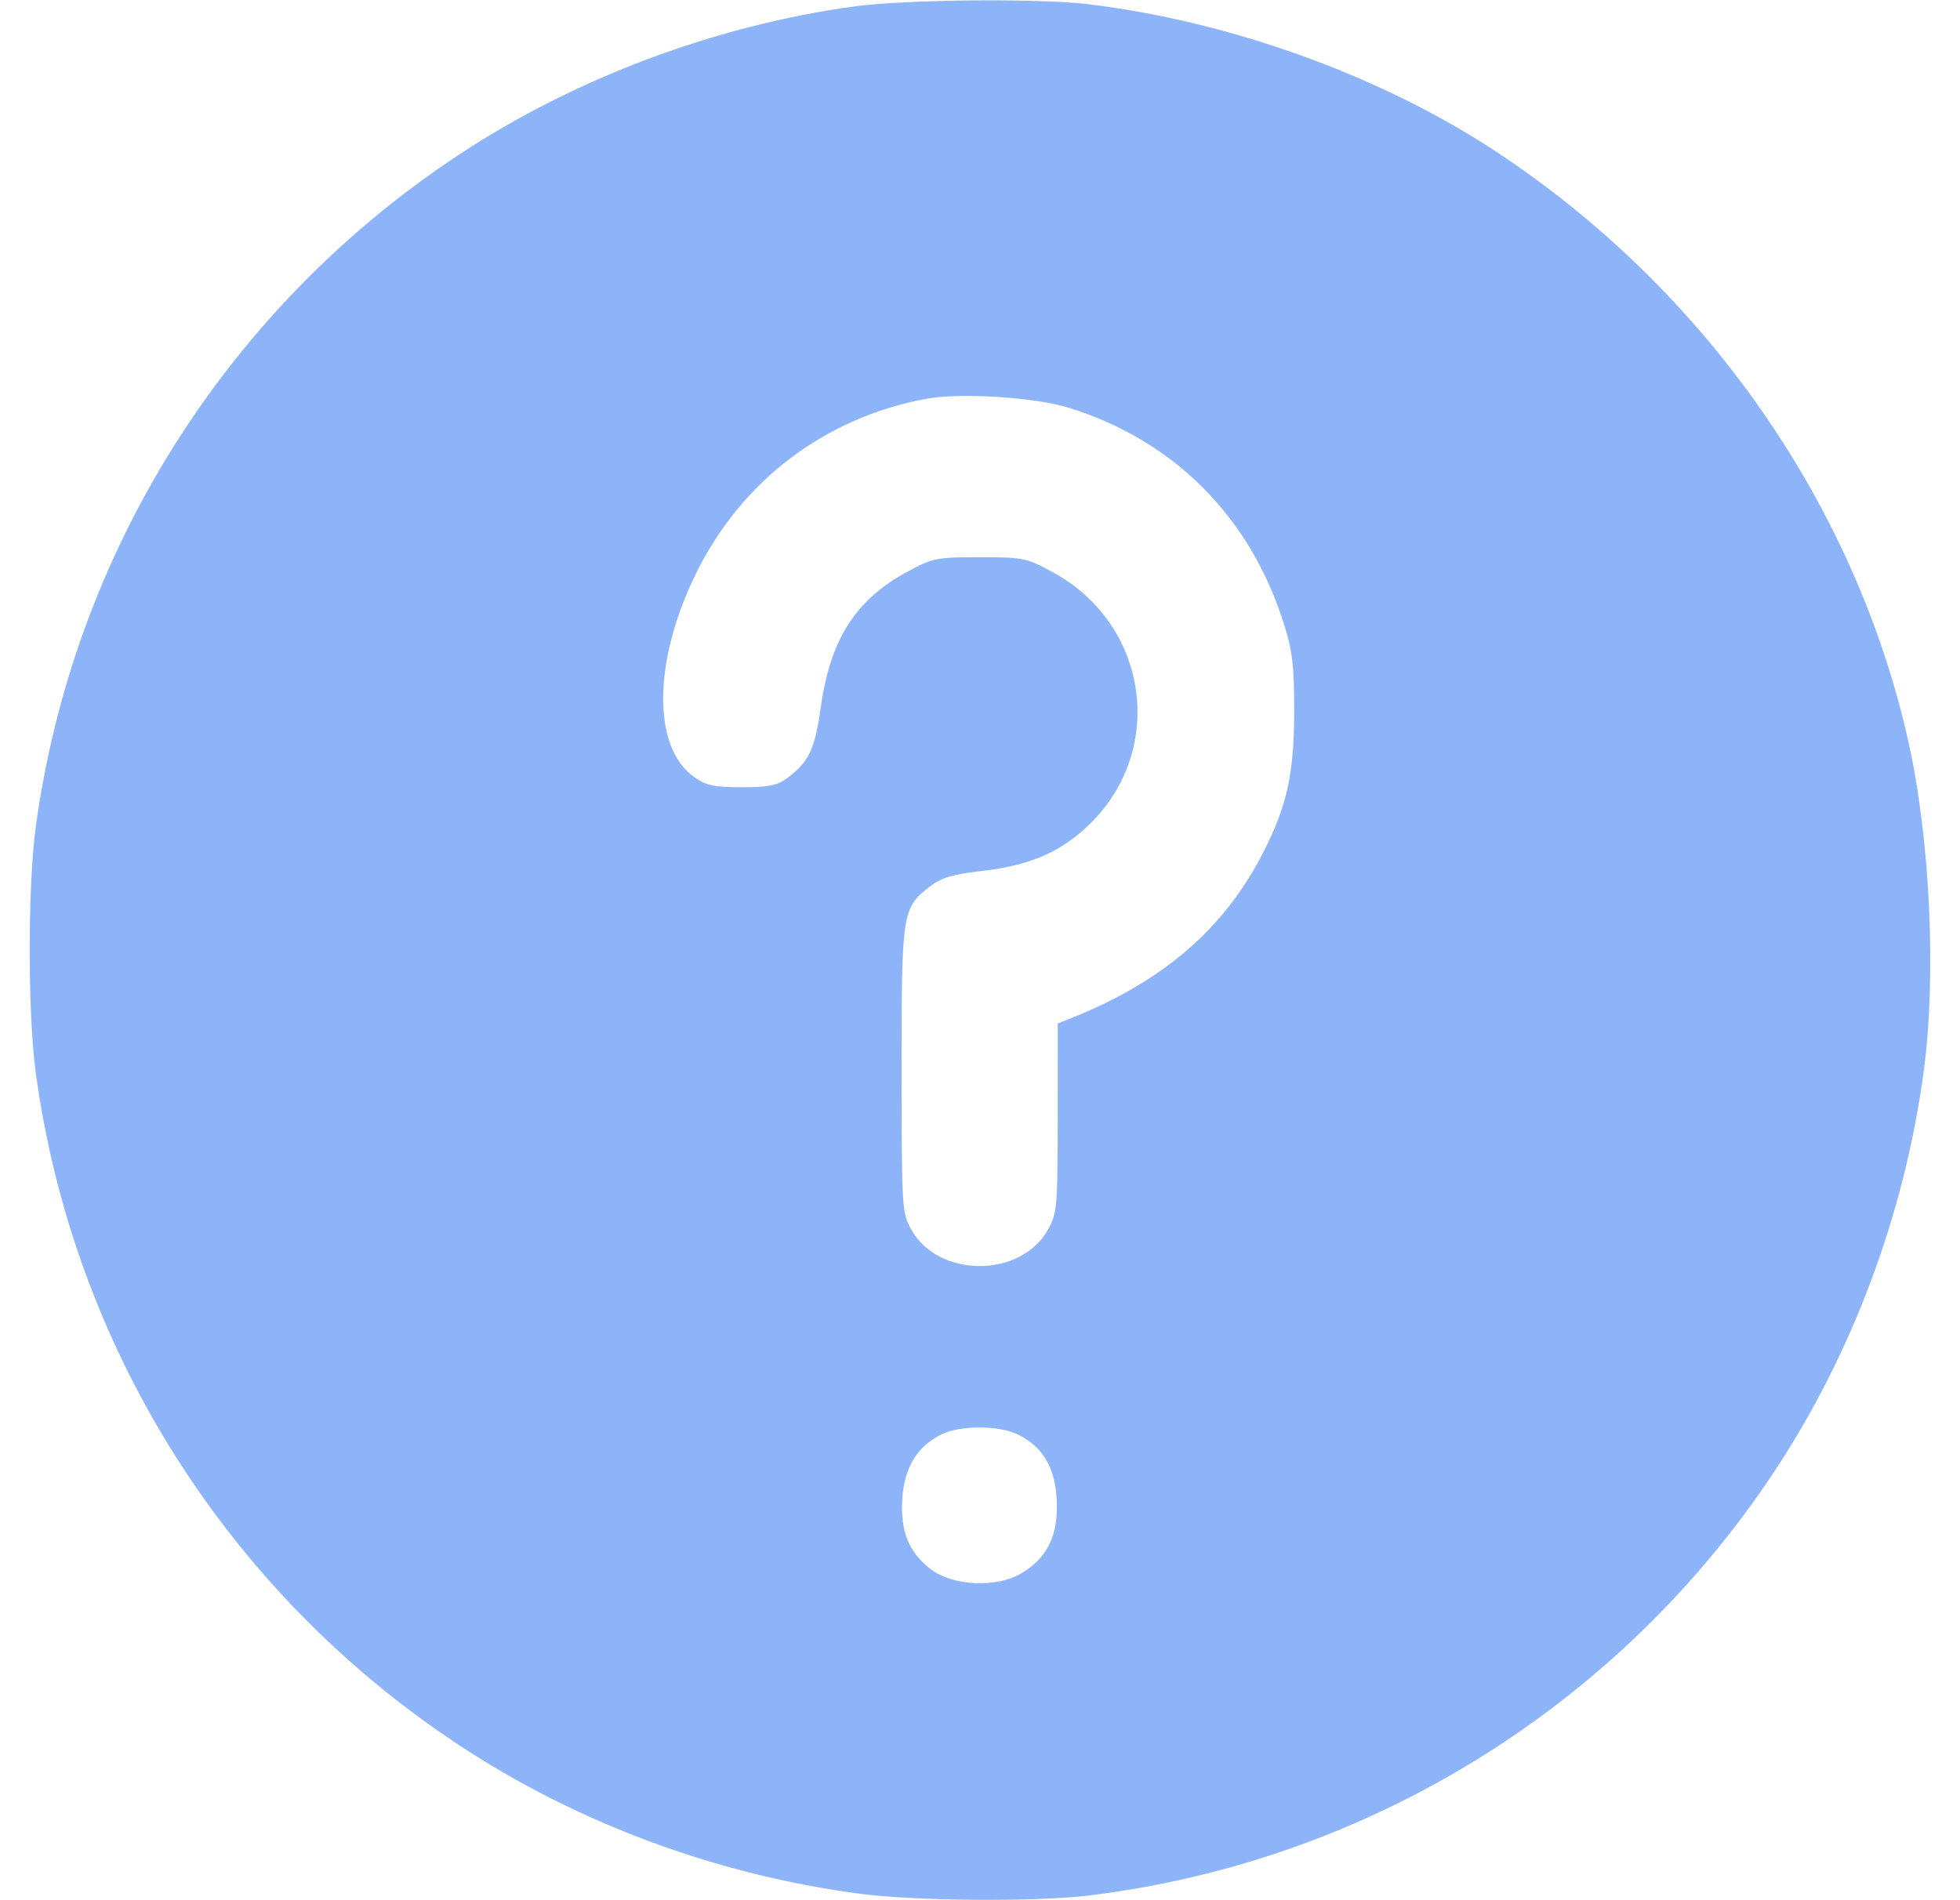 <svg width="33" height="32" viewBox="0 0 33 32" fill="none" xmlns="http://www.w3.org/2000/svg">
<path fill-rule="evenodd" clip-rule="evenodd" d="M14.375 0.109C12.037 0.432 9.676 1.318 7.727 2.605C3.817 5.186 1.221 9.318 0.599 13.951C0.467 14.936 0.467 17.057 0.599 18.042C1.221 22.675 3.817 26.806 7.727 29.387C9.72 30.703 12.066 31.573 14.48 31.892C15.409 32.014 17.429 32.03 18.323 31.922C23.033 31.352 27.266 28.732 29.885 24.764C31.191 22.786 32.068 20.43 32.389 18.042C32.605 16.433 32.498 14.134 32.131 12.489C31.238 8.492 28.711 4.875 25.189 2.553C23.254 1.277 20.718 0.361 18.323 0.071C17.484 -0.031 15.228 -0.009 14.375 0.109ZM15.6 6.715C13.889 7.028 12.474 8.105 11.709 9.676C10.995 11.143 10.983 12.583 11.682 13.081C11.89 13.23 12.014 13.257 12.489 13.257C12.941 13.257 13.088 13.227 13.251 13.106C13.621 12.829 13.72 12.62 13.821 11.901C13.98 10.768 14.405 10.101 15.265 9.635C15.708 9.395 15.759 9.384 16.494 9.384C17.229 9.384 17.281 9.395 17.723 9.635C19.366 10.525 19.646 12.693 18.281 13.941C17.805 14.376 17.299 14.583 16.491 14.673C16.044 14.723 15.851 14.782 15.663 14.925C15.189 15.287 15.179 15.349 15.18 18.017C15.181 20.365 15.185 20.423 15.345 20.709C15.801 21.525 17.187 21.525 17.643 20.709C17.799 20.431 17.807 20.336 17.808 18.826L17.809 17.235L18.01 17.156C19.581 16.533 20.619 15.638 21.277 14.339C21.672 13.562 21.788 13.026 21.79 11.978C21.791 11.222 21.762 10.97 21.62 10.517C21.057 8.713 19.767 7.414 17.992 6.866C17.418 6.689 16.174 6.61 15.6 6.715ZM15.85 24.156C15.442 24.357 15.226 24.713 15.192 25.238C15.157 25.791 15.3 26.142 15.674 26.428C16.041 26.708 16.77 26.743 17.187 26.501C17.632 26.242 17.82 25.858 17.792 25.267C17.765 24.709 17.555 24.357 17.127 24.153C16.804 24 16.163 24.002 15.85 24.156Z" fill="#1D6BF5" fill-opacity="0.5"/>
</svg>
